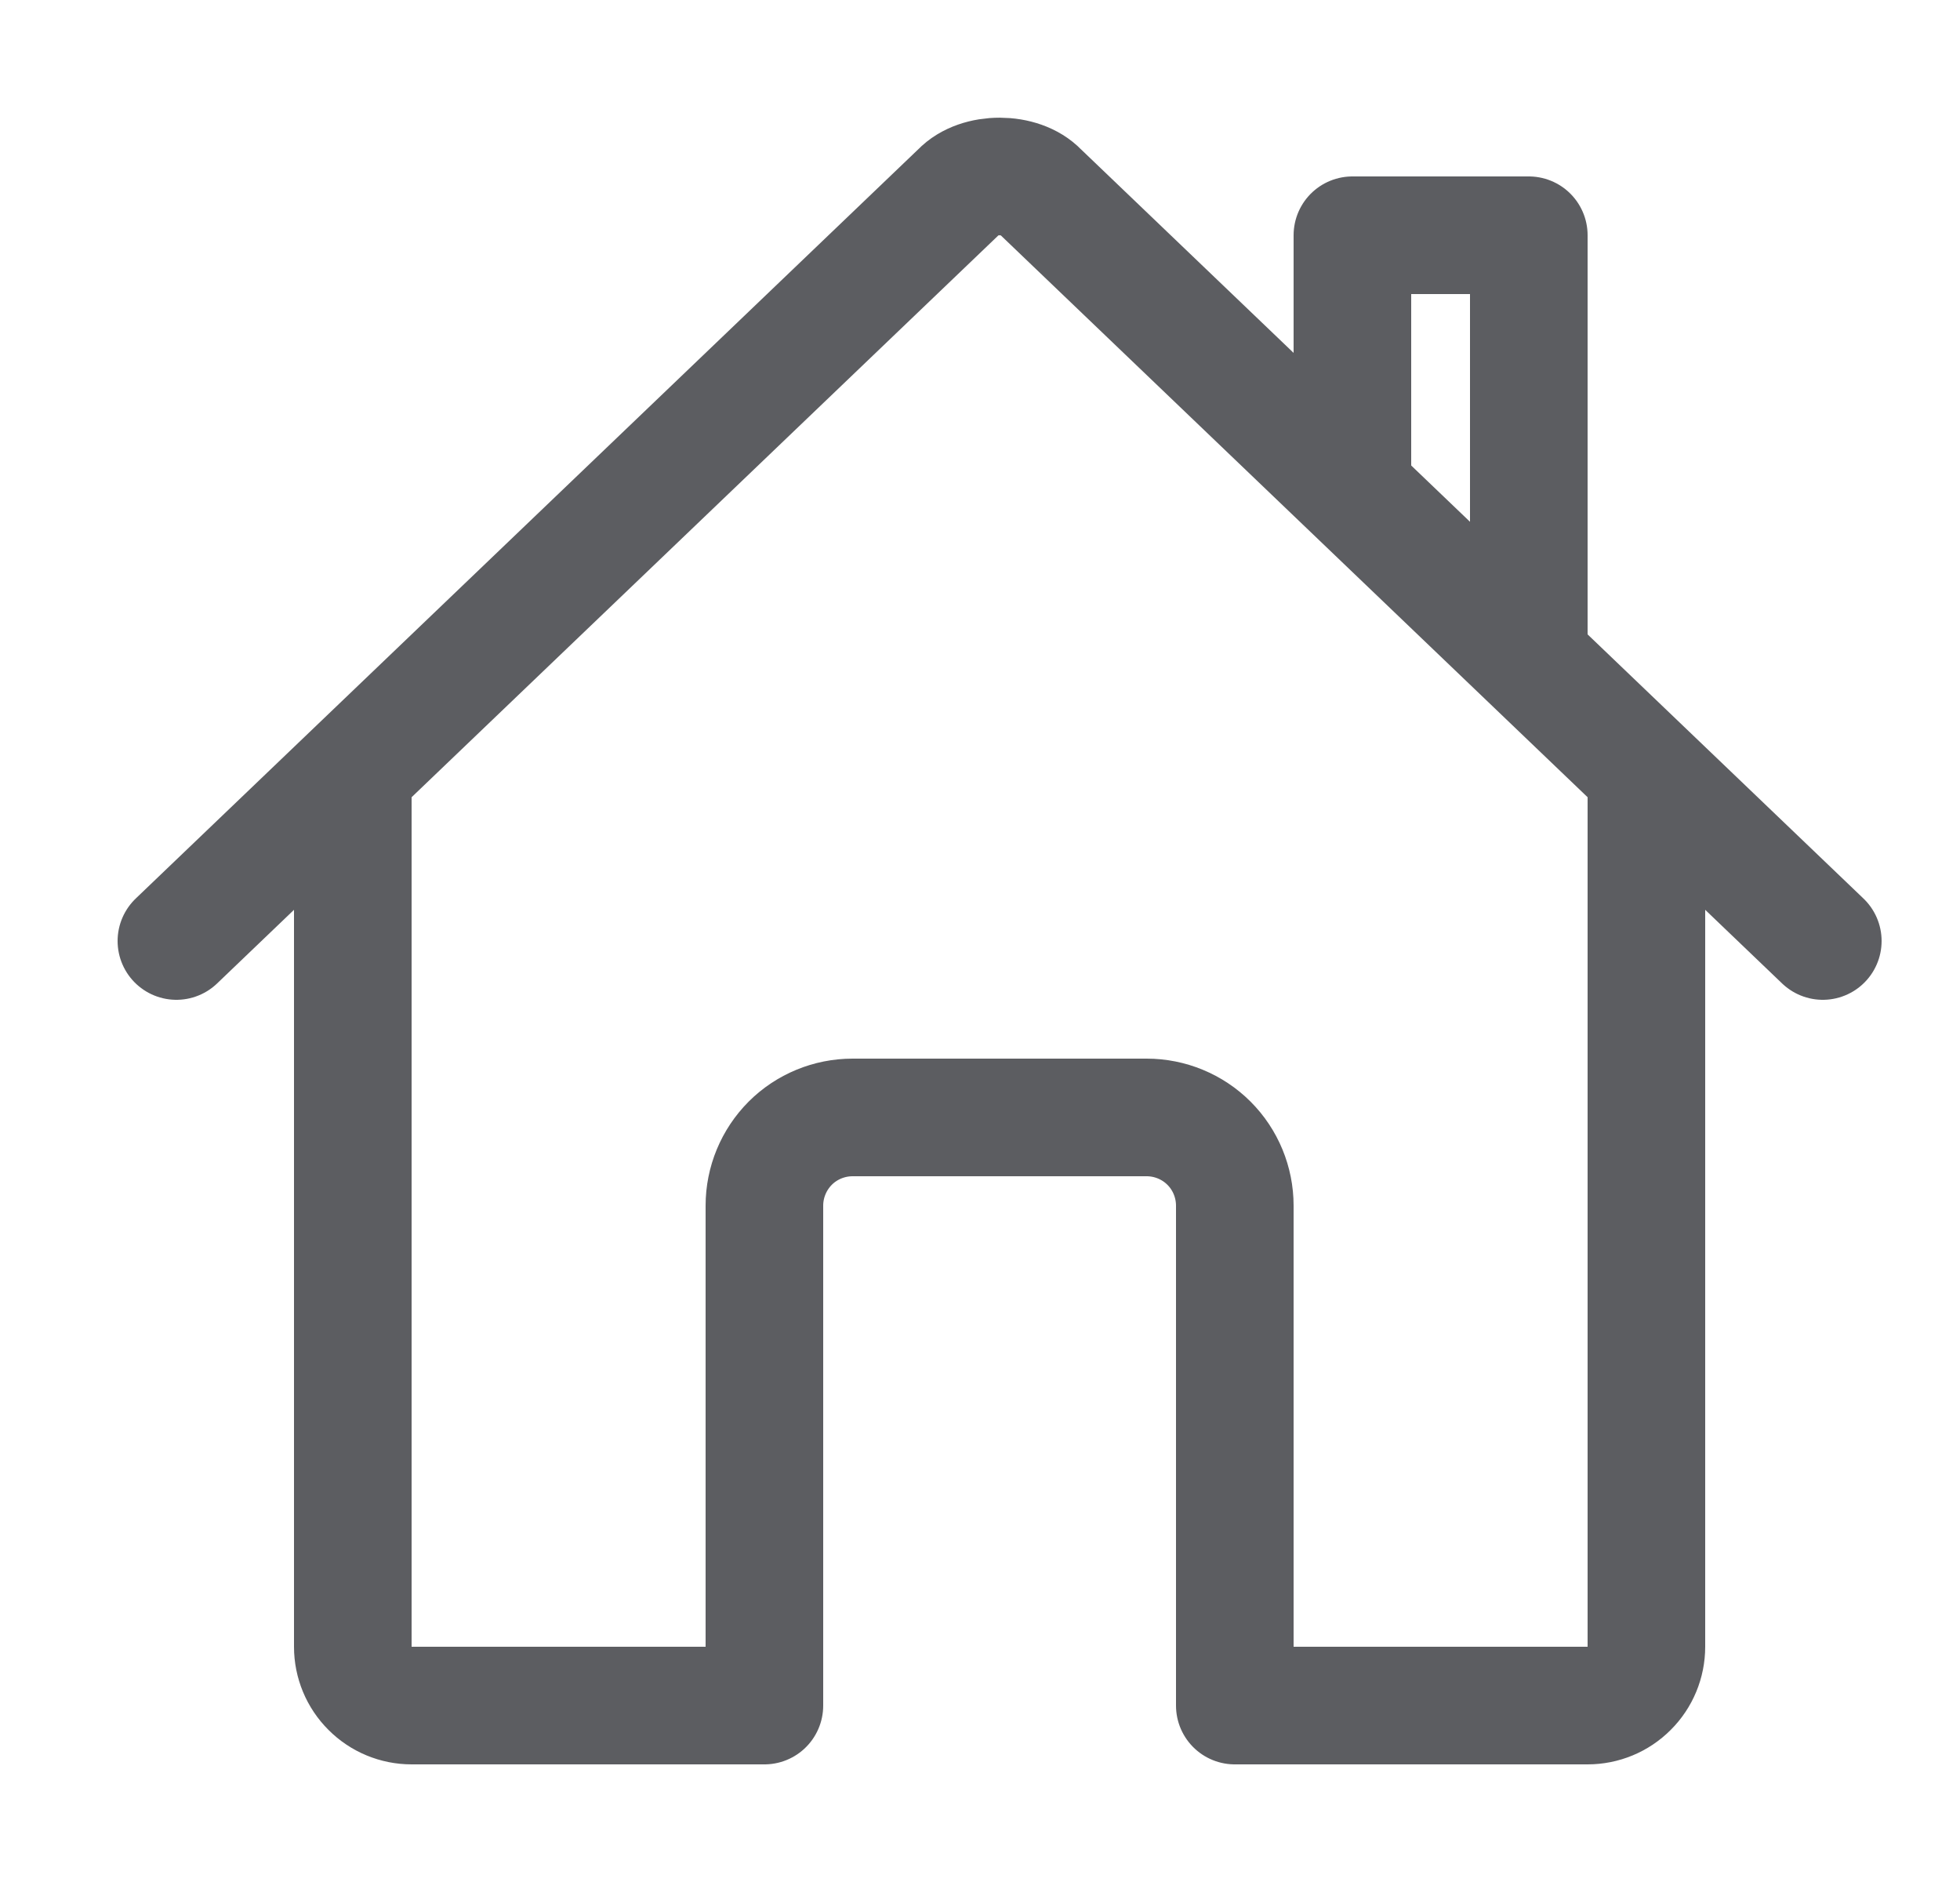 <svg width="25" height="24" viewBox="0 0 25 24" fill="none" xmlns="http://www.w3.org/2000/svg">
<path d="M4.5 9.938V21C4.5 21.199 4.579 21.39 4.72 21.53C4.86 21.671 5.051 21.75 5.25 21.75H9.75V15.375C9.75 15.077 9.869 14.79 10.079 14.579C10.29 14.368 10.577 14.25 10.875 14.25H14.625C14.923 14.25 15.21 14.368 15.421 14.579C15.632 14.79 15.75 15.077 15.75 15.375V21.75H20.25C20.449 21.75 20.64 21.671 20.78 21.53C20.921 21.39 21 21.199 21 21V9.938" stroke="#5C5D61" stroke-width="1.5" stroke-linecap="round" stroke-linejoin="round"/>
<path d="M23.25 12L13.261 2.438C13.026 2.19 12.478 2.187 12.239 2.438L2.25 12" stroke="#5C5D61" stroke-width="1.5" stroke-linecap="round" stroke-linejoin="round"/>
<path d="M19.5 8.391V3H17.25V6.234" stroke="#5C5D61" stroke-width="1.5" stroke-linecap="round" stroke-linejoin="round"/>
</svg>
